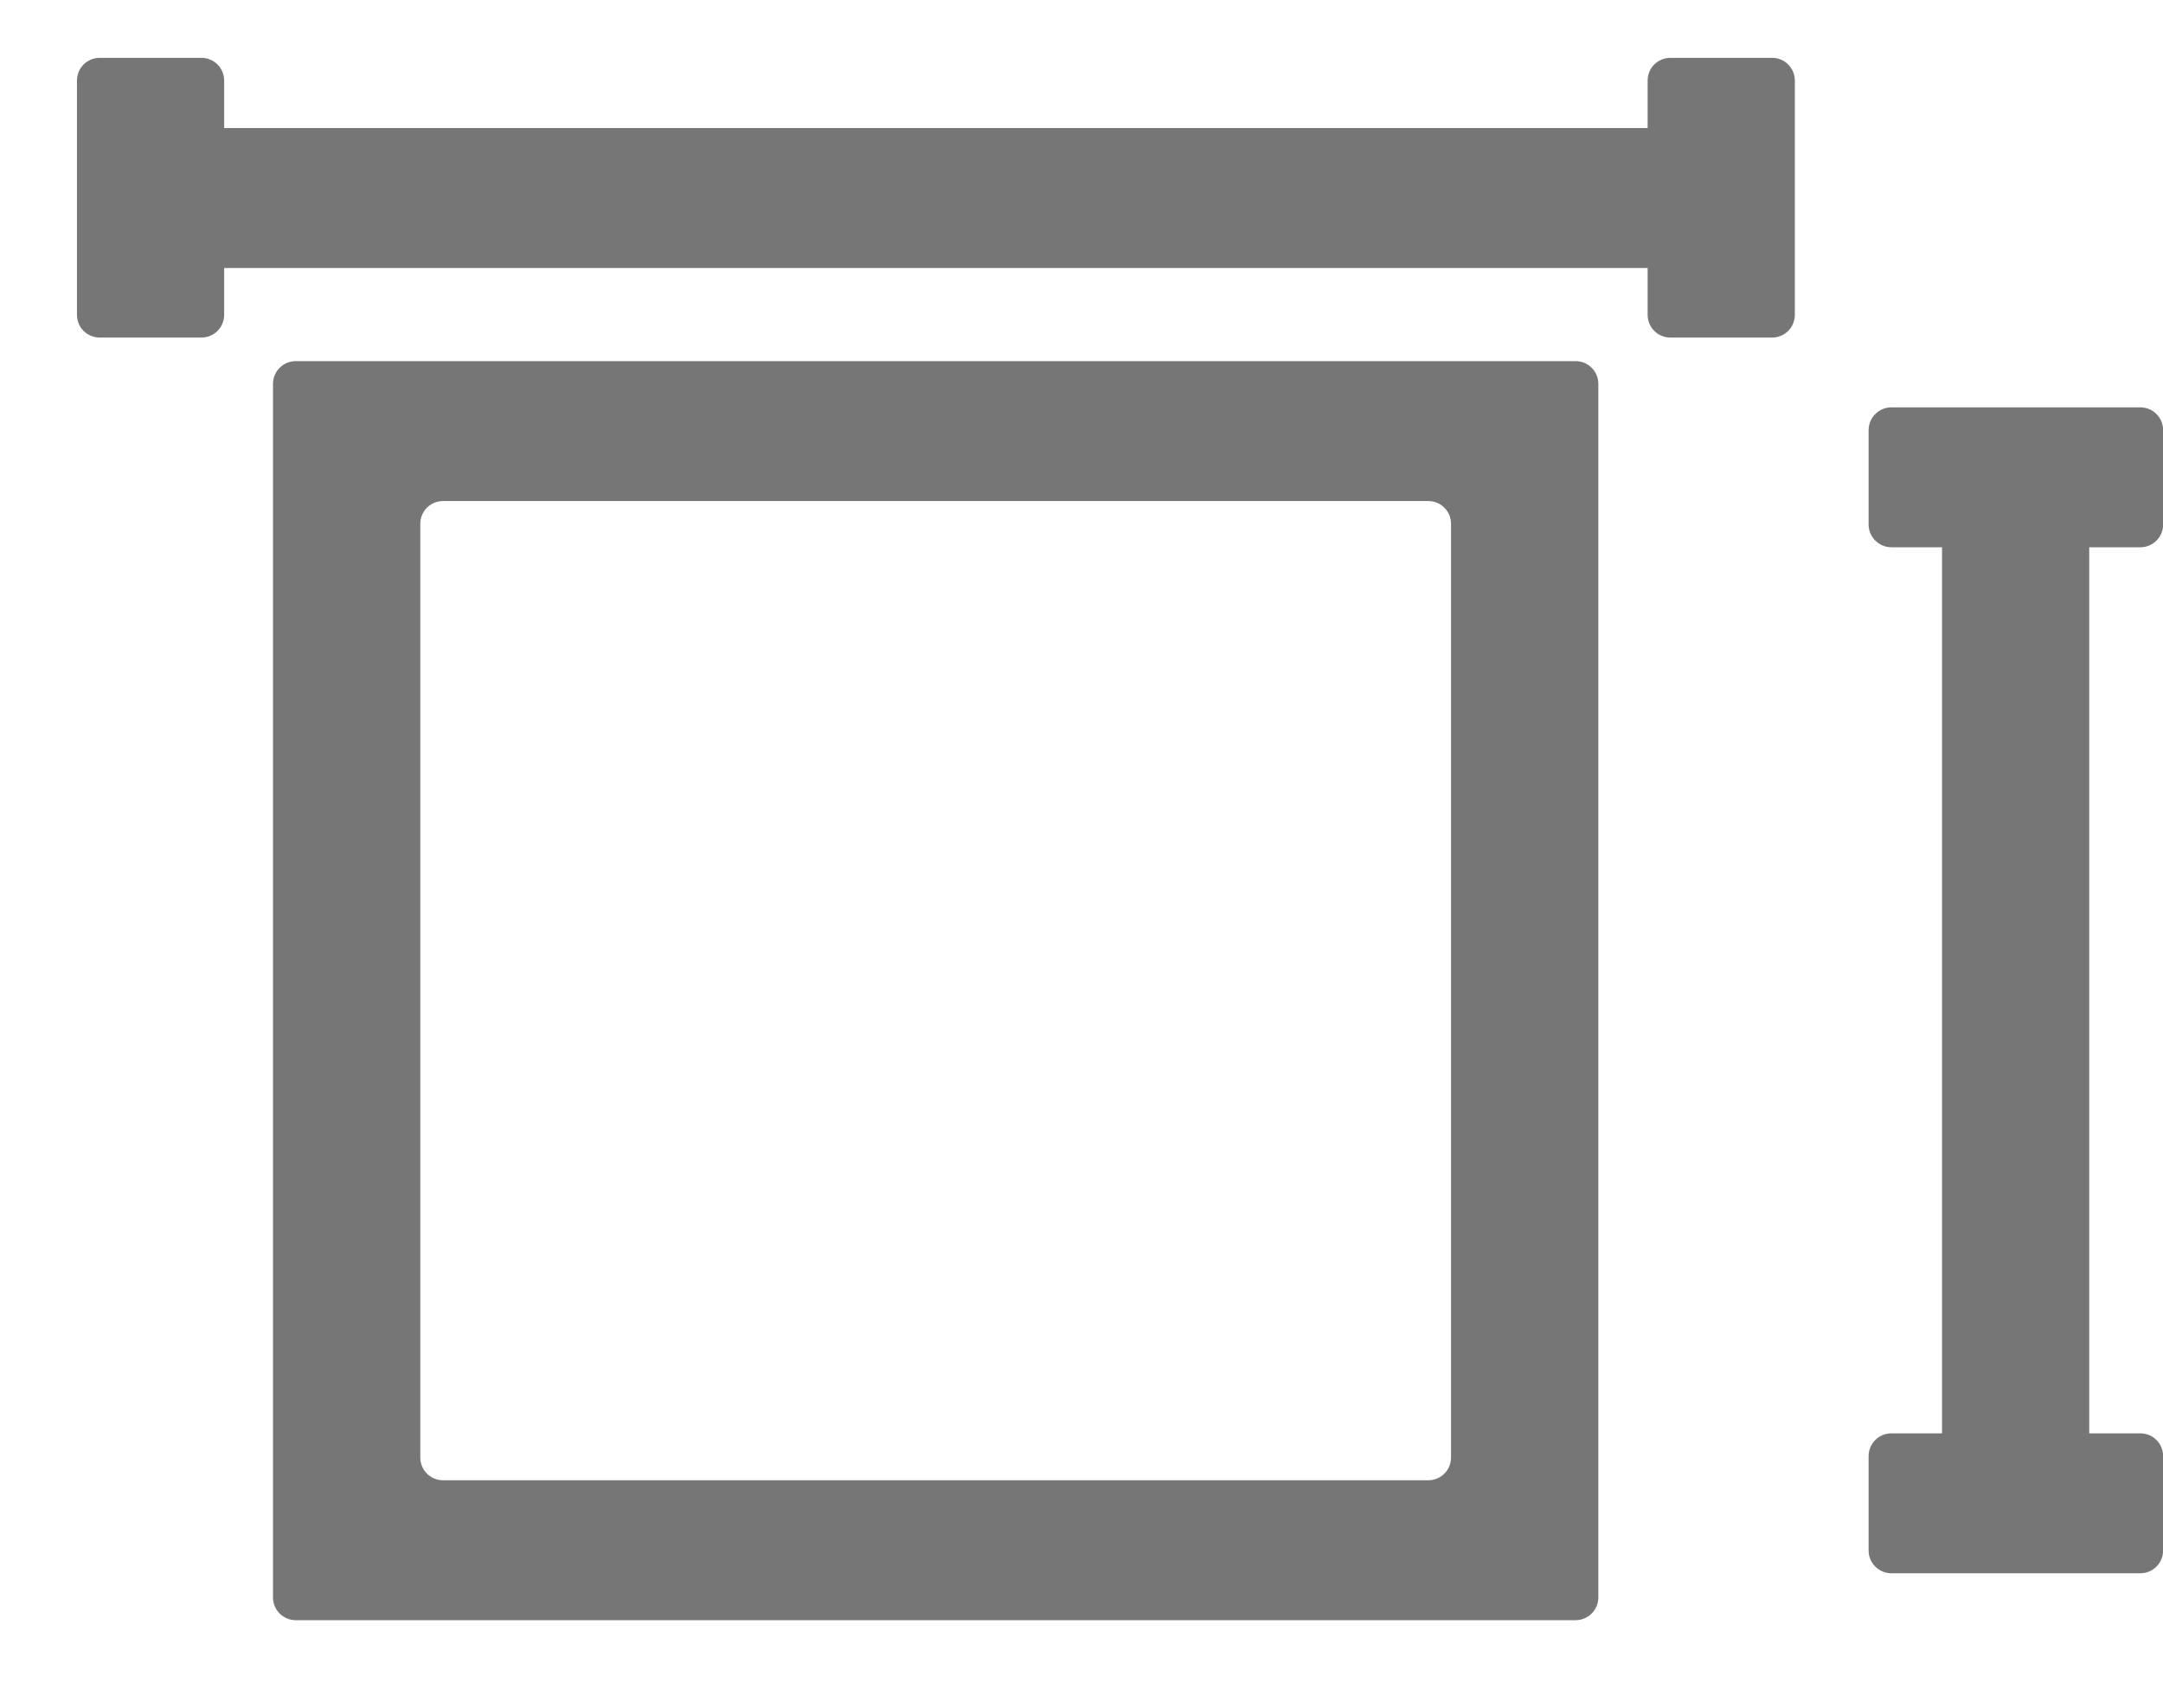 <svg width="19" height="15" viewBox="0 0 19 15" fill="none" xmlns="http://www.w3.org/2000/svg">
<path d="M1.769 0.508H0.876C0.765 0.508 0.676 0.597 0.676 0.708V2.765C0.676 2.876 0.765 2.965 0.876 2.965H1.769C1.88 2.965 1.969 2.876 1.969 2.765V0.708C1.969 0.597 1.88 0.508 1.769 0.508Z" fill="#767676"/>
<path d="M18.801 12.59H16.614C16.504 12.59 16.414 12.679 16.414 12.79V13.619C16.414 13.729 16.504 13.819 16.614 13.819H18.801C18.912 13.819 19.001 13.729 19.001 13.619V12.79C19.001 12.679 18.912 12.59 18.801 12.59Z" fill="#767676"/>
<path d="M14.04 14.031C14.04 14.142 13.95 14.231 13.84 14.231H2.598C2.488 14.231 2.398 14.142 2.398 14.031V3.372C2.398 3.261 2.488 3.172 2.598 3.172H13.84C13.95 3.172 14.04 3.261 14.04 3.372V14.031ZM3.692 12.802C3.692 12.913 3.781 13.002 3.892 13.002H12.546C12.657 13.002 12.746 12.913 12.746 12.802V4.601C12.746 4.49 12.657 4.401 12.546 4.401H3.892C3.781 4.401 3.692 4.49 3.692 4.601V12.802Z" fill="#767676"/>
<path d="M14.921 1.125H1.524C1.414 1.125 1.324 1.215 1.324 1.325V2.154C1.324 2.264 1.414 2.354 1.524 2.354H14.921C15.032 2.354 15.121 2.264 15.121 2.154V1.325C15.121 1.215 15.032 1.125 14.921 1.125Z" fill="#767676"/>
<path d="M15.566 0.508H14.673C14.562 0.508 14.473 0.597 14.473 0.708V2.765C14.473 2.876 14.562 2.965 14.673 2.965H15.566C15.677 2.965 15.766 2.876 15.766 2.765V0.708C15.766 0.597 15.677 0.508 15.566 0.508Z" fill="#767676"/>
<path d="M18.152 4.195H17.259C17.148 4.195 17.059 4.285 17.059 4.395V13.007C17.059 13.117 17.148 13.207 17.259 13.207H18.152C18.262 13.207 18.352 13.117 18.352 13.007V4.395C18.352 4.285 18.262 4.195 18.152 4.195Z" fill="#767676"/>
<path d="M18.801 3.578H16.614C16.504 3.578 16.414 3.668 16.414 3.778V4.607C16.414 4.717 16.504 4.807 16.614 4.807H18.801C18.912 4.807 19.001 4.717 19.001 4.607V3.778C19.001 3.668 18.912 3.578 18.801 3.578Z" fill="#767676"/>
</svg>
